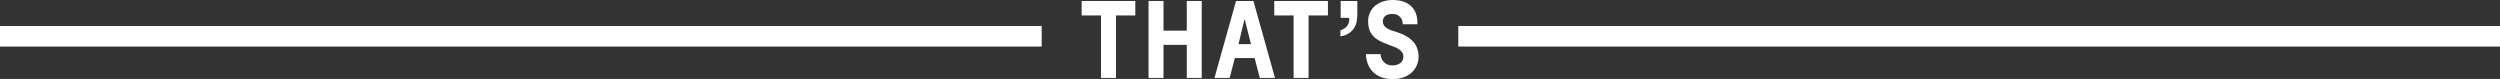 <?xml version="1.0" encoding="utf-8"?>
<!-- Generator: Adobe Illustrator 25.1.0, SVG Export Plug-In . SVG Version: 6.00 Build 0)  -->
<svg version="1.1" id="Layer_1" xmlns="http://www.w3.org/2000/svg" xmlns:xlink="http://www.w3.org/1999/xlink" x="0px" y="0px"
	 viewBox="0 0 1020.2 32.2" style="enable-background:new 0 0 1020.2 32.2;" xml:space="preserve">
<rect x="0" y="0" width="1020.2" height="32.2" fill="#333333" stroke="none"/>
<style type="text/css">
	.st0{fill:#FFFFFF;}
</style>
<polygon class="st0" points="441.4,6.3 449.3,6.3 449.3,31.8 455.4,31.8 455.4,6.3 463.3,6.3 463.3,0.4 441.4,0.4 "/>
<polygon class="st0" points="484.3,12.5 474.8,12.5 474.8,0.4 468.7,0.4 468.7,31.8 474.8,31.8 474.8,18.3 484.3,18.3 484.3,31.8 
	490.4,31.8 490.4,0.4 484.3,0.4 "/>
<path class="st0" d="M504.4,0.4l-8.8,31.4h6.2l2.1-8.1h8.1l2.1,8.1h6.2l-8.8-31.4C511.5,0.4,504.4,0.4,504.4,0.4z M505.4,18l2.4-9.9
	h0.2l2.5,9.9H505.4z"/>
<polygon class="st0" points="520,6.3 527.9,6.3 527.9,31.8 534,31.8 534,6.3 541.9,6.3 541.9,0.4 520,0.4 "/>
<path class="st0" d="M547.1,7.3h3c0.3,0,0.5,0.1,0.5,0.6c0,1.6-0.7,3.5-3.6,4.5v2.4c3.3-0.3,6-2.7,6.6-5.9c0.2-1.1,0.3-2.1,0.3-3.2
	V0.4h-6.8V7.3z"/>
<path class="st0" d="M570.3,13.2l-2.7-0.9c-2-0.7-3.3-1.8-3.3-3.6c0-1.7,1.3-3,3.8-3c2.2-0.2,4.1,1.4,4.3,3.6c0,0.2,0,0.4,0,0.6h6
	c0.3-6.9-4.2-9.9-10-9.9c-5.6,0-10.1,3.2-10.1,8.7c0,5.7,3.4,7.7,7.7,9.3l2.6,1c2.2,0.8,4.1,2,4.1,4.1c0,2.3-1.9,3.6-4.5,3.6
	c-2.6,0.1-4.7-1.9-4.8-4.5l0,0l0,0v-0.1h-6c0.2,5.9,4,10.2,11,10.2c6,0,10.5-3.7,10.5-9.3C578.8,17.6,575.2,14.8,570.3,13.2z"/>
<rect y="10.6" class="st0" width="425.1" height="8.4"/>
<rect x="595.1" y="10.6" class="st0" width="425.1" height="8.4"/>
</svg>
